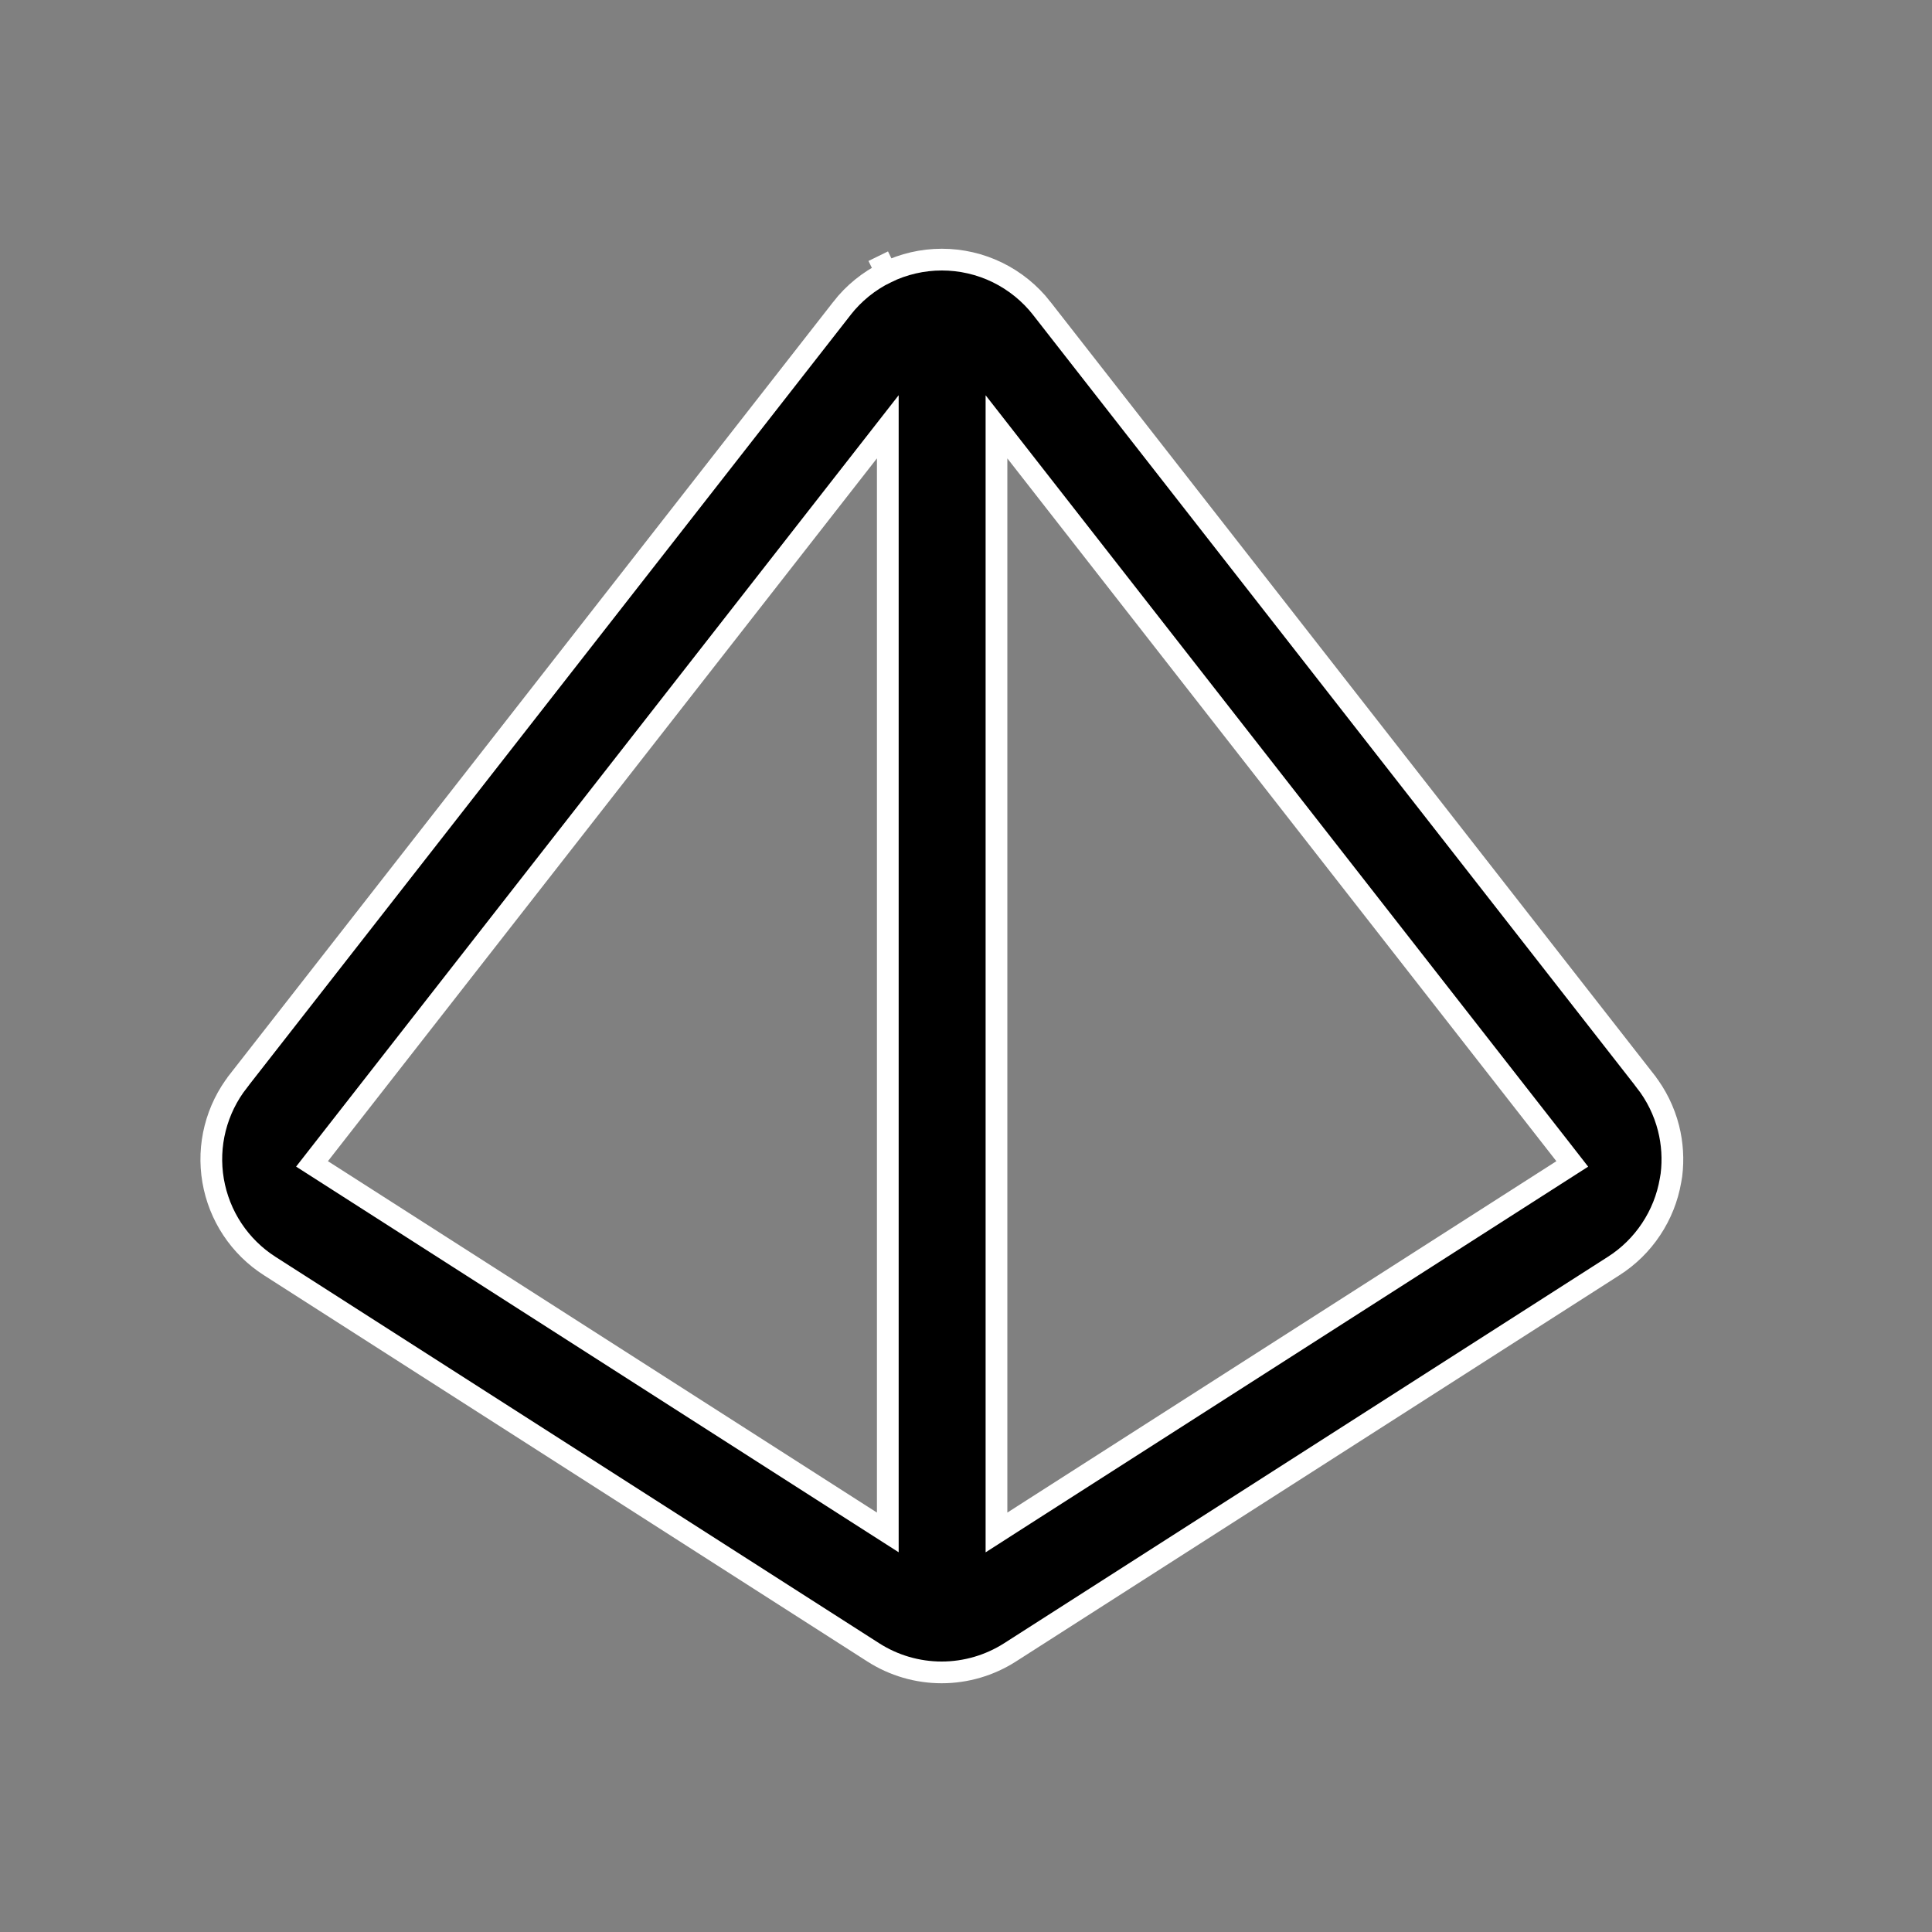 <svg width="40" height="40" viewBox="0 0 40 40" fill="none" xmlns="http://www.w3.org/2000/svg">
<rect x="0" y="0" width="40" height="40" fill="#808080" stroke="none"/>
<path d="M34.067 22.384L34.067 22.385C34.292 22.672 34.455 23.004 34.545 23.358C34.625 23.675 34.645 24.004 34.605 24.328L34.586 24.44C34.524 24.801 34.387 25.145 34.184 25.45C33.981 25.756 33.717 26.015 33.408 26.212L33.408 26.212L20.911 34.211C20.488 34.481 19.997 34.625 19.496 34.625C18.994 34.625 18.503 34.481 18.081 34.211L5.584 26.212C5.584 26.212 5.584 26.212 5.584 26.212C5.276 26.015 5.013 25.756 4.811 25.451C4.609 25.146 4.474 24.803 4.412 24.442C4.351 24.082 4.365 23.713 4.455 23.359C4.545 23.004 4.707 22.673 4.933 22.385L4.933 22.384L17.43 6.387L17.43 6.386C17.675 6.071 17.989 5.817 18.348 5.641L18.183 5.304L18.348 5.641C18.707 5.466 19.101 5.375 19.5 5.375C19.899 5.375 20.293 5.466 20.652 5.641C21.01 5.817 21.324 6.071 21.57 6.386L21.57 6.387L34.067 22.384ZM6.713 23.773L6.46 24.097L6.807 24.319L17.804 31.358L18.381 31.727V31.042V9.925V8.836L17.711 9.694L6.713 23.773ZM20.631 31.043V31.728L21.208 31.358L32.205 24.32L32.552 24.098L32.299 23.773L21.301 9.695L20.631 8.837V9.926V31.043Z" fill="currentColor" stroke="white" stroke-width="0.45"/>
</svg>
